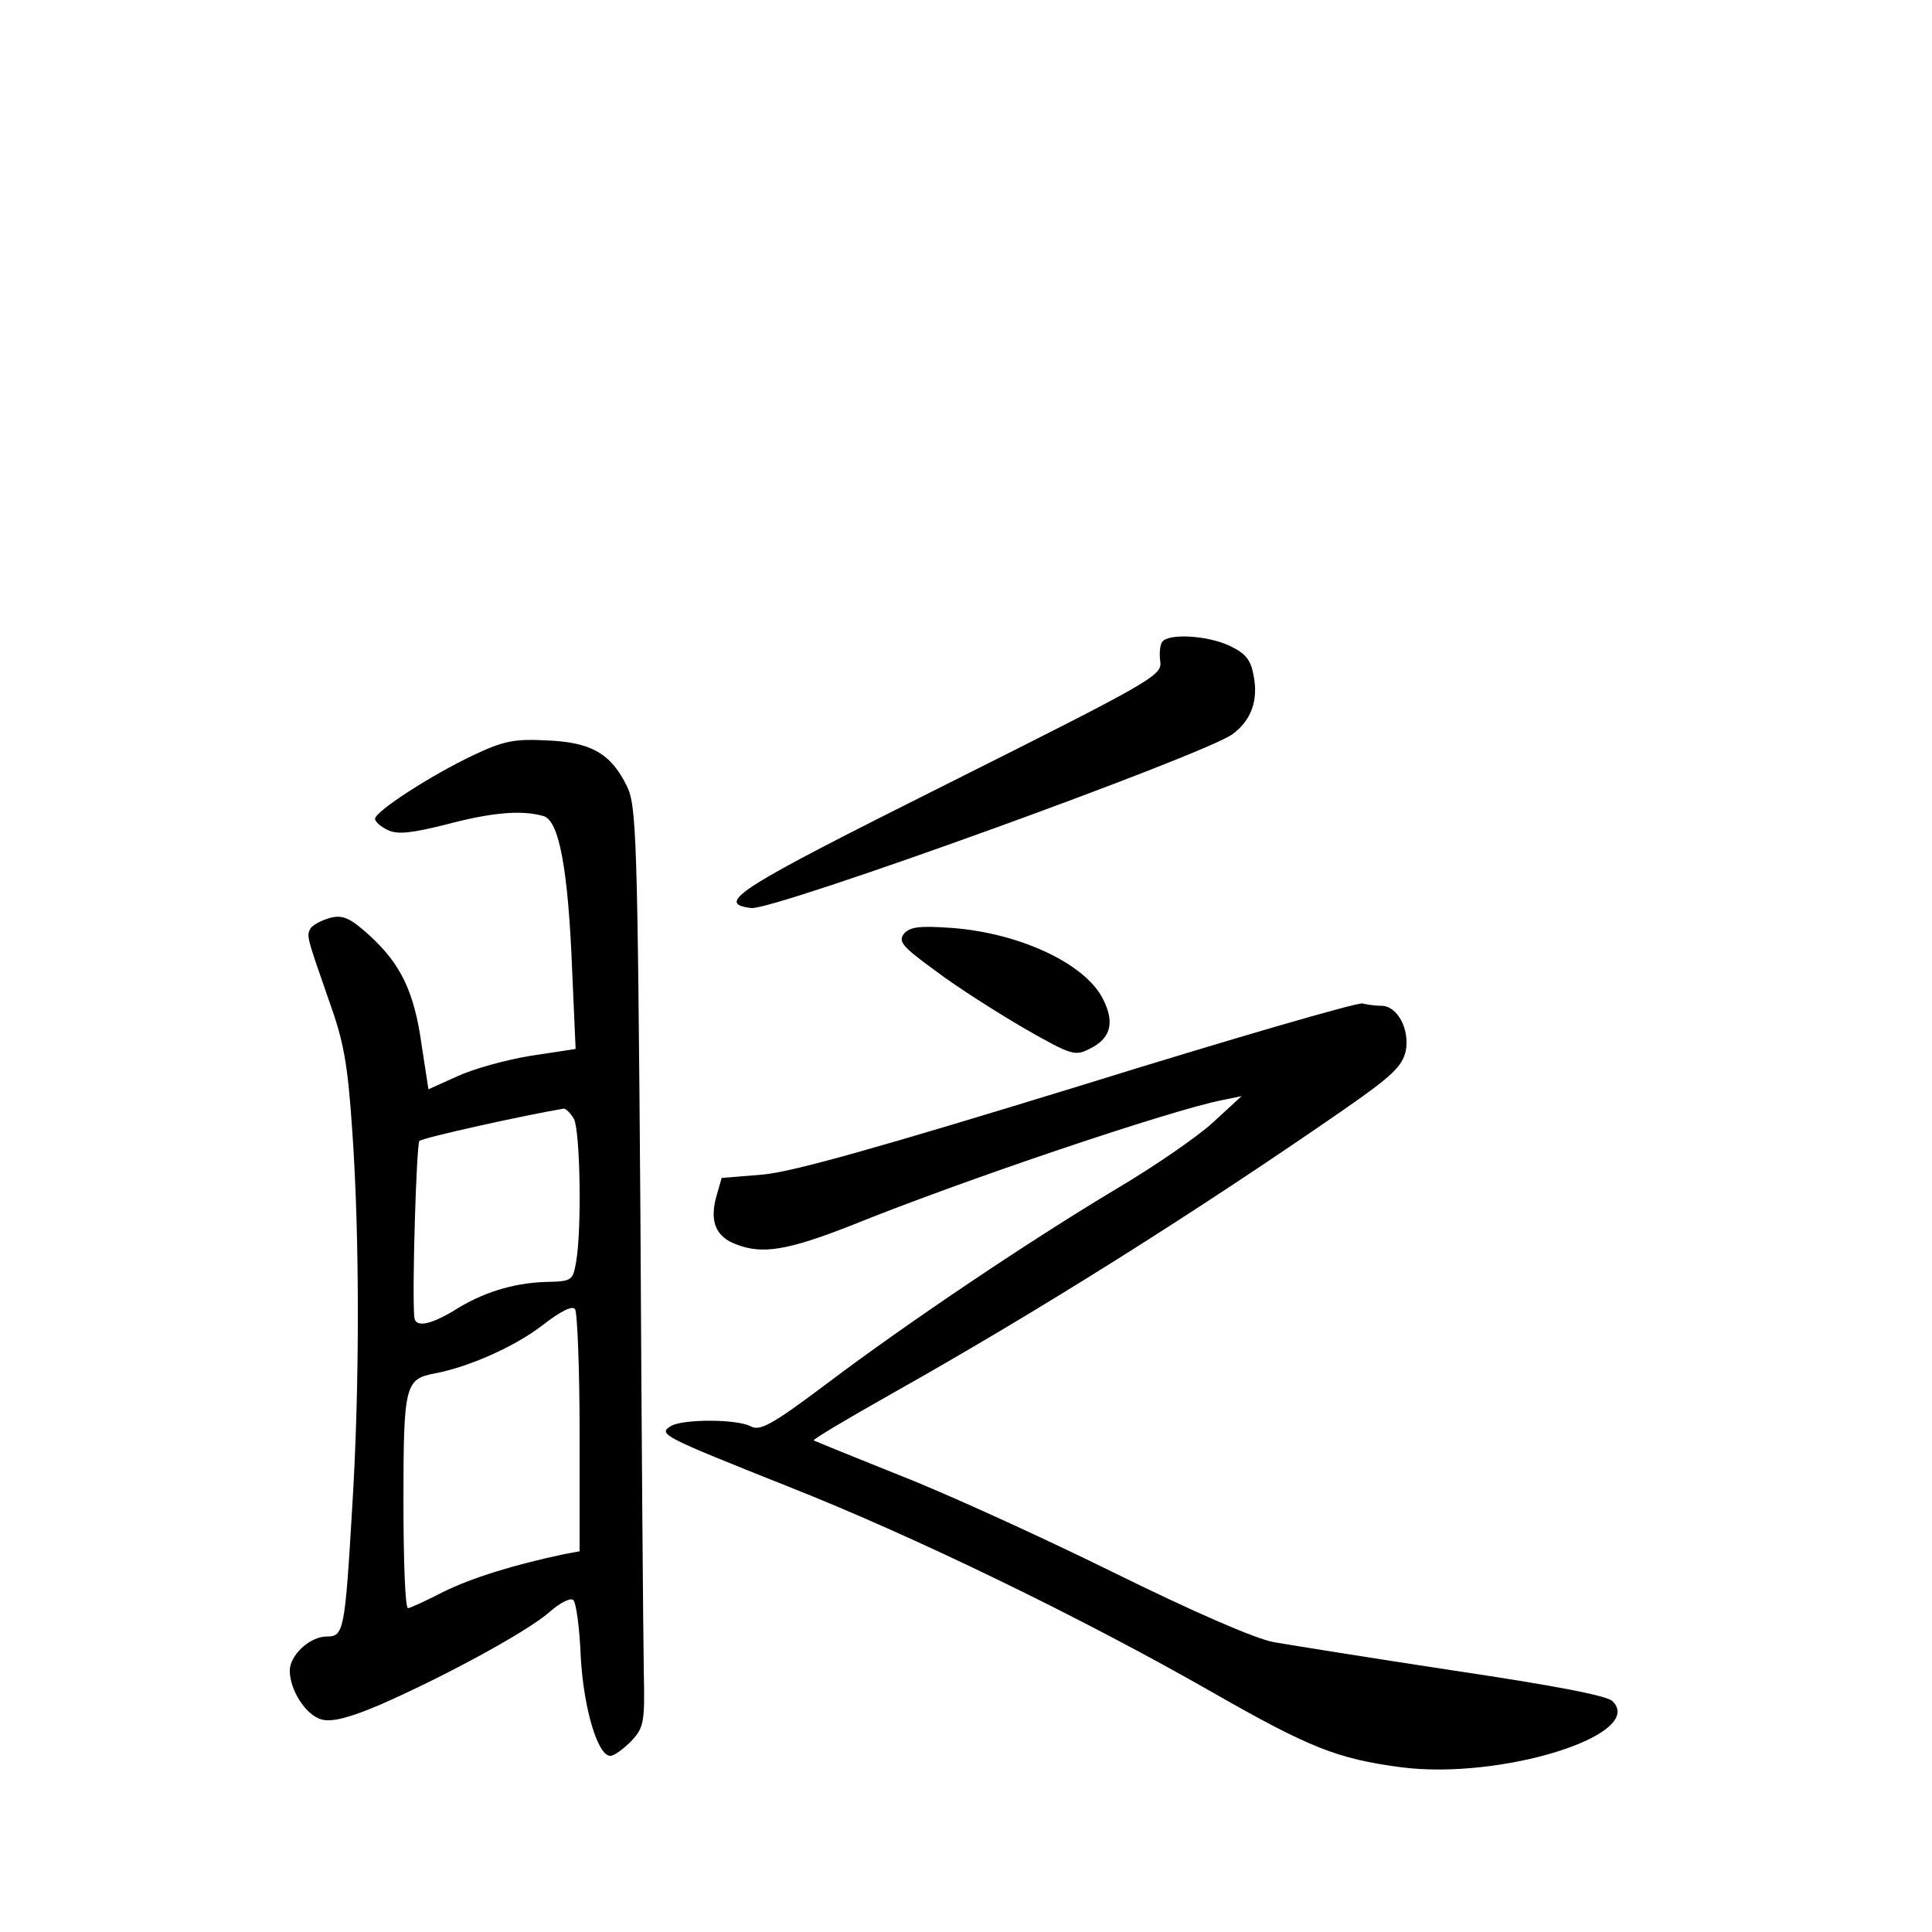 <?xml version="1.0" standalone="no"?>
<!DOCTYPE svg PUBLIC "-//W3C//DTD SVG 20010904//EN"
 "http://www.w3.org/TR/2001/REC-SVG-20010904/DTD/svg10.dtd">
<svg version="1.0" xmlns="http://www.w3.org/2000/svg"
 width="340pt" height="340pt" viewBox="0 0 340 340"
 preserveAspectRatio="xMidYMid meet">
<g transform="translate(0,340) scale(0.1,-0.1)"
fill="#000000" stroke="none">
<path d="M2045 2270 c-4 -6 -5 -22 -3 -35 3 -24 -19 -36 -372 -213 -370 -185
-414 -212 -348 -220 39 -5 799 270 847 306 33 24 46 60 37 104 -5 27 -14 38
-41 51 -39 19 -110 23 -120 7z"/>
<path d="M833 2071 c-74 -35 -173 -99 -173 -112 0 -5 10 -14 23 -20 17 -8 42
-5 102 10 79 21 132 26 171 15 28 -7 44 -94 51 -274 l6 -136 -79 -12 c-43 -7
-101 -23 -129 -36 l-51 -23 -12 78 c-13 94 -37 143 -92 193 -34 31 -47 36 -68
31 -15 -4 -30 -12 -35 -18 -8 -14 -8 -13 32 -128 26 -72 33 -111 41 -230 13
-185 13 -450 0 -659 -13 -221 -15 -230 -45 -230 -30 0 -65 -33 -65 -60 0 -35
29 -79 56 -86 18 -5 49 3 103 26 112 49 258 128 298 163 19 17 38 26 42 21 5
-5 11 -49 13 -99 5 -92 30 -175 52 -175 7 0 23 12 37 26 22 24 24 32 22 122
-1 53 -4 418 -6 810 -5 663 -7 715 -24 749 -28 57 -63 77 -141 80 -57 3 -76
-1 -129 -26z m177 -640 c11 -21 14 -193 4 -251 -6 -34 -7 -35 -54 -36 -58 -2
-112 -19 -162 -51 -42 -25 -68 -30 -69 -10 -4 50 4 303 9 309 6 6 188 46 254
57 4 0 12 -8 18 -18z m10 -553 l0 -208 -27 -5 c-90 -19 -163 -42 -212 -66 -31
-16 -59 -29 -63 -29 -5 0 -8 85 -8 188 0 205 3 215 55 225 59 11 141 47 190
85 32 25 53 35 57 28 4 -6 8 -104 8 -218z"/>
<path d="M1591 1757 c-11 -14 -3 -23 56 -66 37 -28 108 -73 156 -101 84 -48
89 -49 116 -35 36 18 43 46 22 87 -31 62 -146 116 -266 125 -57 4 -73 2 -84
-10z"/>
<path d="M1900 1489 c-355 -109 -504 -151 -557 -156 l-73 -6 -10 -35 c-11 -42
0 -69 36 -82 46 -18 91 -10 201 33 200 81 566 204 654 221 l34 7 -50 -46 c-27
-25 -104 -78 -170 -117 -152 -91 -364 -233 -510 -343 -97 -73 -118 -84 -134
-75 -25 13 -121 13 -141 0 -22 -14 -14 -18 207 -106 223 -88 521 -233 748
-363 170 -97 218 -116 330 -131 176 -23 432 57 373 116 -9 10 -105 28 -279 54
-145 22 -288 45 -317 50 -33 6 -141 53 -285 124 -128 63 -297 140 -377 171
-80 32 -146 59 -148 60 -2 2 59 38 135 81 265 149 539 322 799 502 85 59 102
76 108 103 7 38 -15 79 -43 79 -11 0 -25 2 -33 4 -7 3 -231 -62 -498 -145z"/>
</g>
</svg>
